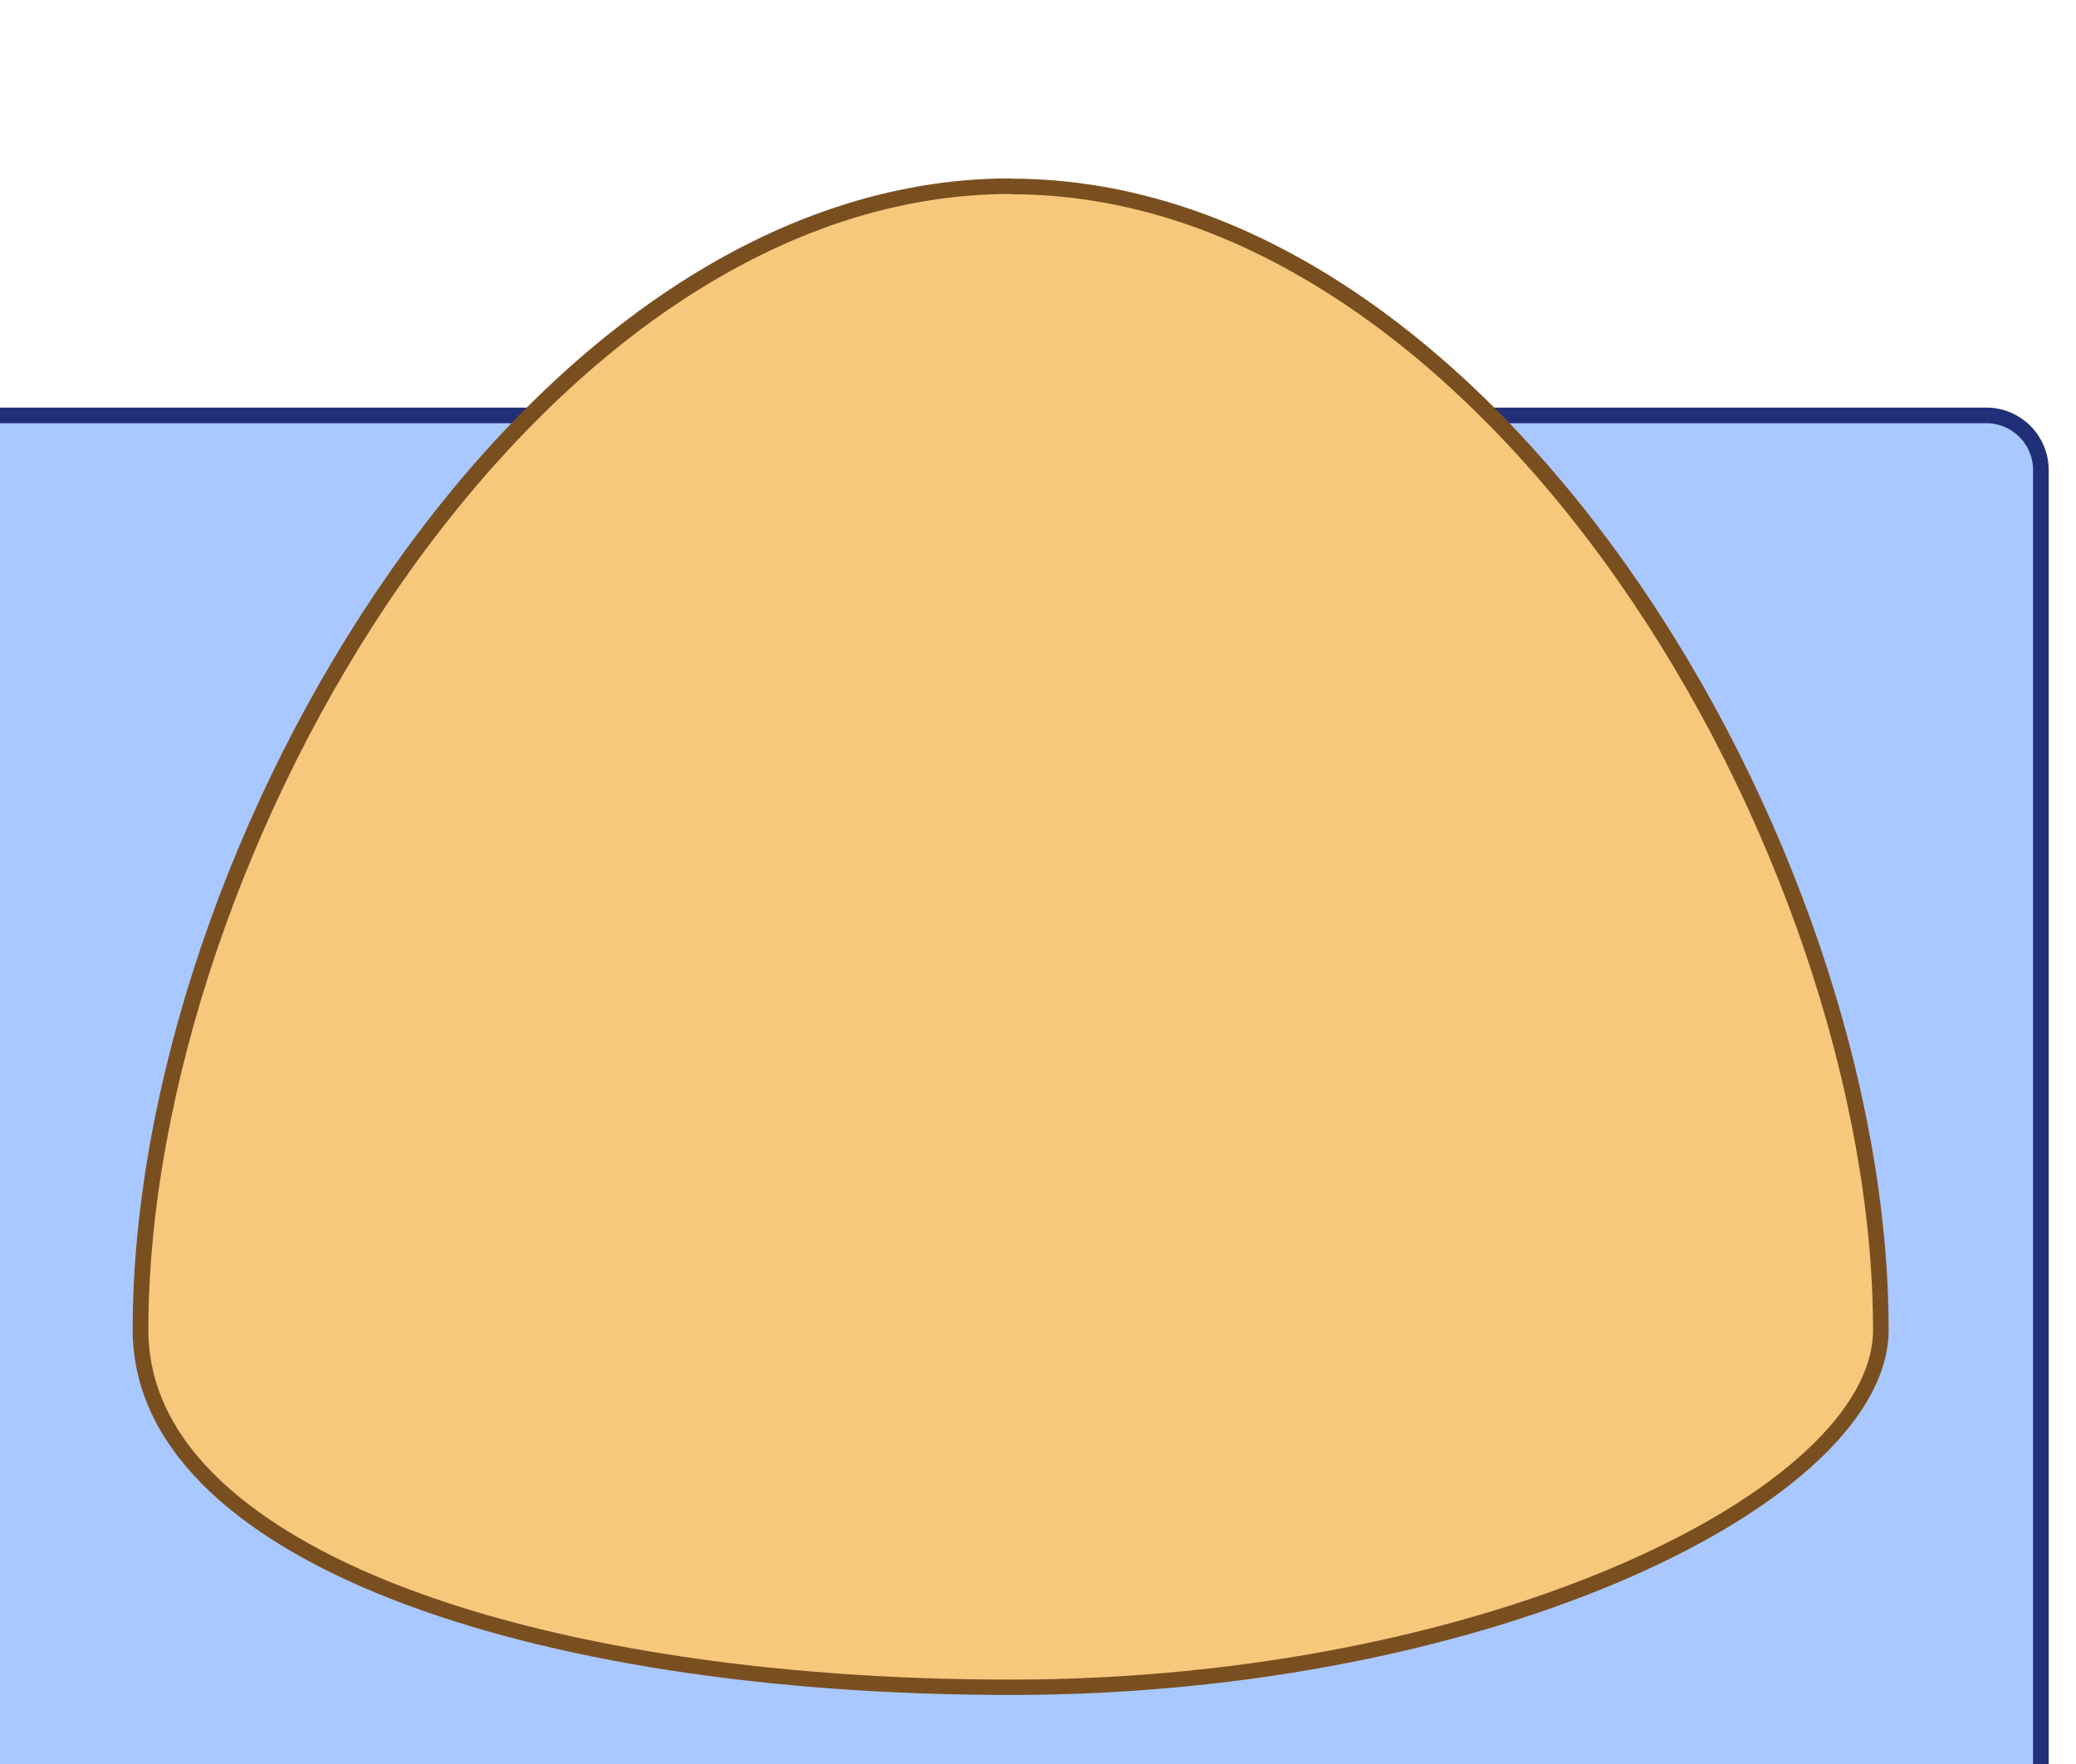 <svg xmlns="http://www.w3.org/2000/svg" xmlns:xlink="http://www.w3.org/1999/xlink" viewBox="0 0 399.01 339"><defs><style>.cls-1{fill:none;}.cls-2{clip-path:url(#clip-path);}.cls-3{fill:#a9c8ff;}.cls-4{fill:#202f77;}.cls-5{clip-path:url(#clip-path-2);}.cls-6{fill:#f7c87c;}.cls-7{fill:#7a4f20;}</style><clipPath id="clip-path"><rect class="cls-1" y="352.81" width="399.01" height="339" transform="translate(399.01 1044.62) rotate(180)"/></clipPath><clipPath id="clip-path-2"><rect class="cls-1" width="399.01" height="339" transform="translate(399.01 339) rotate(180)"/></clipPath></defs><title>Equiza superior derecha</title><g id="Layer_1" data-name="Layer 1"><g class="cls-2"><rect class="cls-3" x="-487.74" y="291.63" width="880" height="561.45" rx="10.5" ry="10.5"/><path class="cls-4" d="M381.76,293.13a9,9,0,0,1,9,9V842.58a9,9,0,0,1-9,9h-859a9,9,0,0,1-9-9V302.13a9,9,0,0,1,9-9h859m0-3h-859a12,12,0,0,0-12,12V842.58a12,12,0,0,0,12,12h859a12,12,0,0,0,12-12V302.13a12,12,0,0,0-12-12Z"/></g><g class="cls-5"><rect class="cls-3" x="-487.74" y="79.83" width="880" height="561.45" rx="10.5" ry="10.5"/><path class="cls-4" d="M381.76,81.33a9,9,0,0,1,9,9V630.78a9,9,0,0,1-9,9h-859a9,9,0,0,1-9-9V90.33a9,9,0,0,1,9-9h859m0-3h-859a12,12,0,0,0-12,12V630.78a12,12,0,0,0,12,12h859a12,12,0,0,0,12-12V90.33a12,12,0,0,0-12-12Z"/><path class="cls-6" d="M194.26,324.28c-46.41,0-88.59-6.55-118.77-18.45C53.38,297.12,27,281.33,27,255.56c0-45.91,18.83-101.35,49.15-144.7C91.88,88.4,110.29,69.79,129.41,57,150.52,43,172.34,35.83,194.26,35.83S238,43,259.11,57c19.12,12.75,37.53,31.36,53.24,53.82,30.32,43.35,49.15,98.79,49.15,144.7,0,15.48-18.14,32.7-48.53,46.08C279.8,316.24,237.64,324.28,194.26,324.28Z"/><path class="cls-7" d="M194.26,37.33c21.62,0,43.16,7.05,64,21,19,12.65,37.23,31.13,52.84,53.44C341.27,154.83,360,210,360,255.56c0,30.45-73.93,67.22-165.74,67.22-46.23,0-88.21-6.52-118.22-18.34-21.68-8.54-47.52-24-47.52-48.88,0-45.61,18.73-100.73,48.88-143.84C93,89.41,111.27,70.93,130.24,58.28c20.86-13.9,42.4-21,64-21m0-3c-93.2,0-168.74,128-168.74,221.23,0,44.16,75.54,70.22,168.74,70.22S363,288.47,363,255.56c0-93.19-75.55-221.23-168.74-221.23Z"/><path class="cls-7" d="M-168.74,37.33c21.62,0,43.16,7.05,64,21,19,12.65,37.24,31.13,52.84,53.44C-21.73,154.83-3,210-3,255.56c0,30.45-73.93,67.22-165.74,67.22-46.23,0-88.21-6.52-118.22-18.34-21.68-8.54-47.52-24-47.52-48.88,0-45.61,18.73-100.73,48.88-143.84,15.6-22.31,33.87-40.79,52.84-53.44,20.86-13.9,42.4-21,64-21m0-3c-93.19,0-168.74,128-168.74,221.23,0,44.16,75.55,70.22,168.74,70.22S0,288.47,0,255.56C0,162.37-75.55,34.33-168.74,34.33Z"/></g></g></svg>
